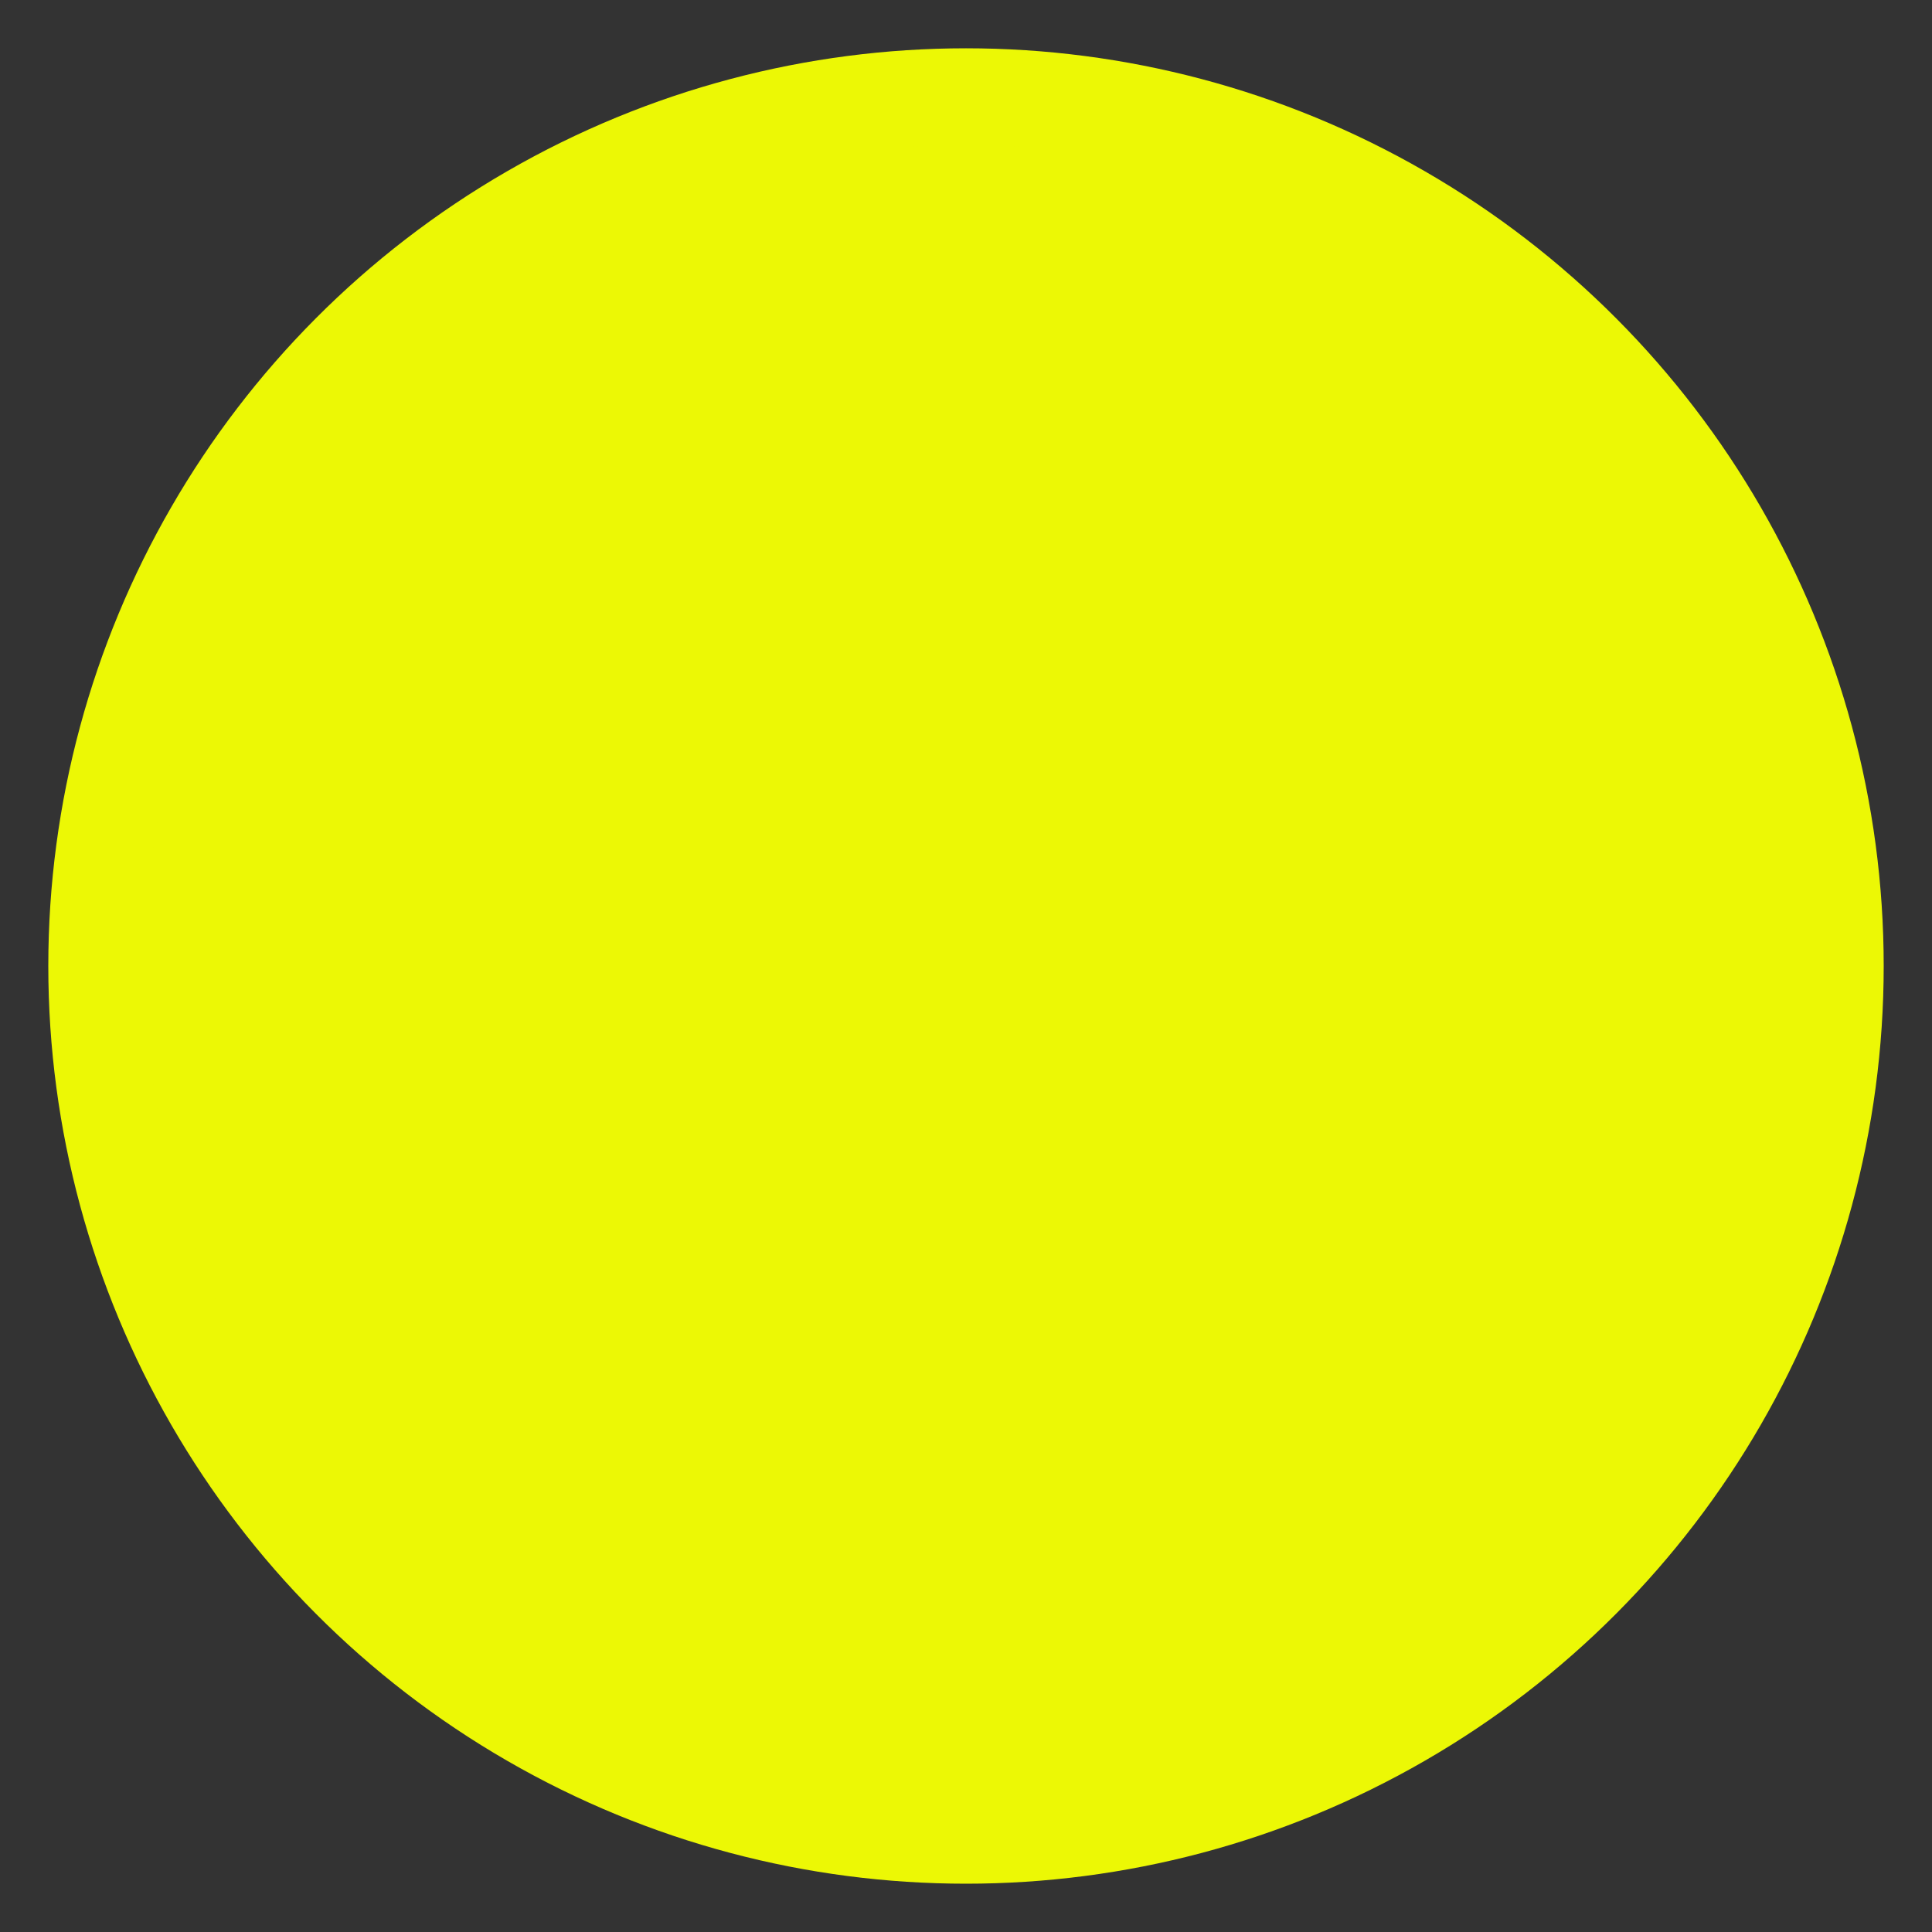 <svg xmlns="http://www.w3.org/2000/svg" width="20" height="20" viewBox="0 0 20 20">
    <rect x="0" y="0" width="20" height="20" fill="#333333" stroke="none"/>
    <g fill="none" fill-rule="evenodd" transform="translate(-10 -10)">
        <circle cx="20" cy="20" r="9" fill="#ECF805" stroke="#ECF805"/>
    </g>
</svg>
